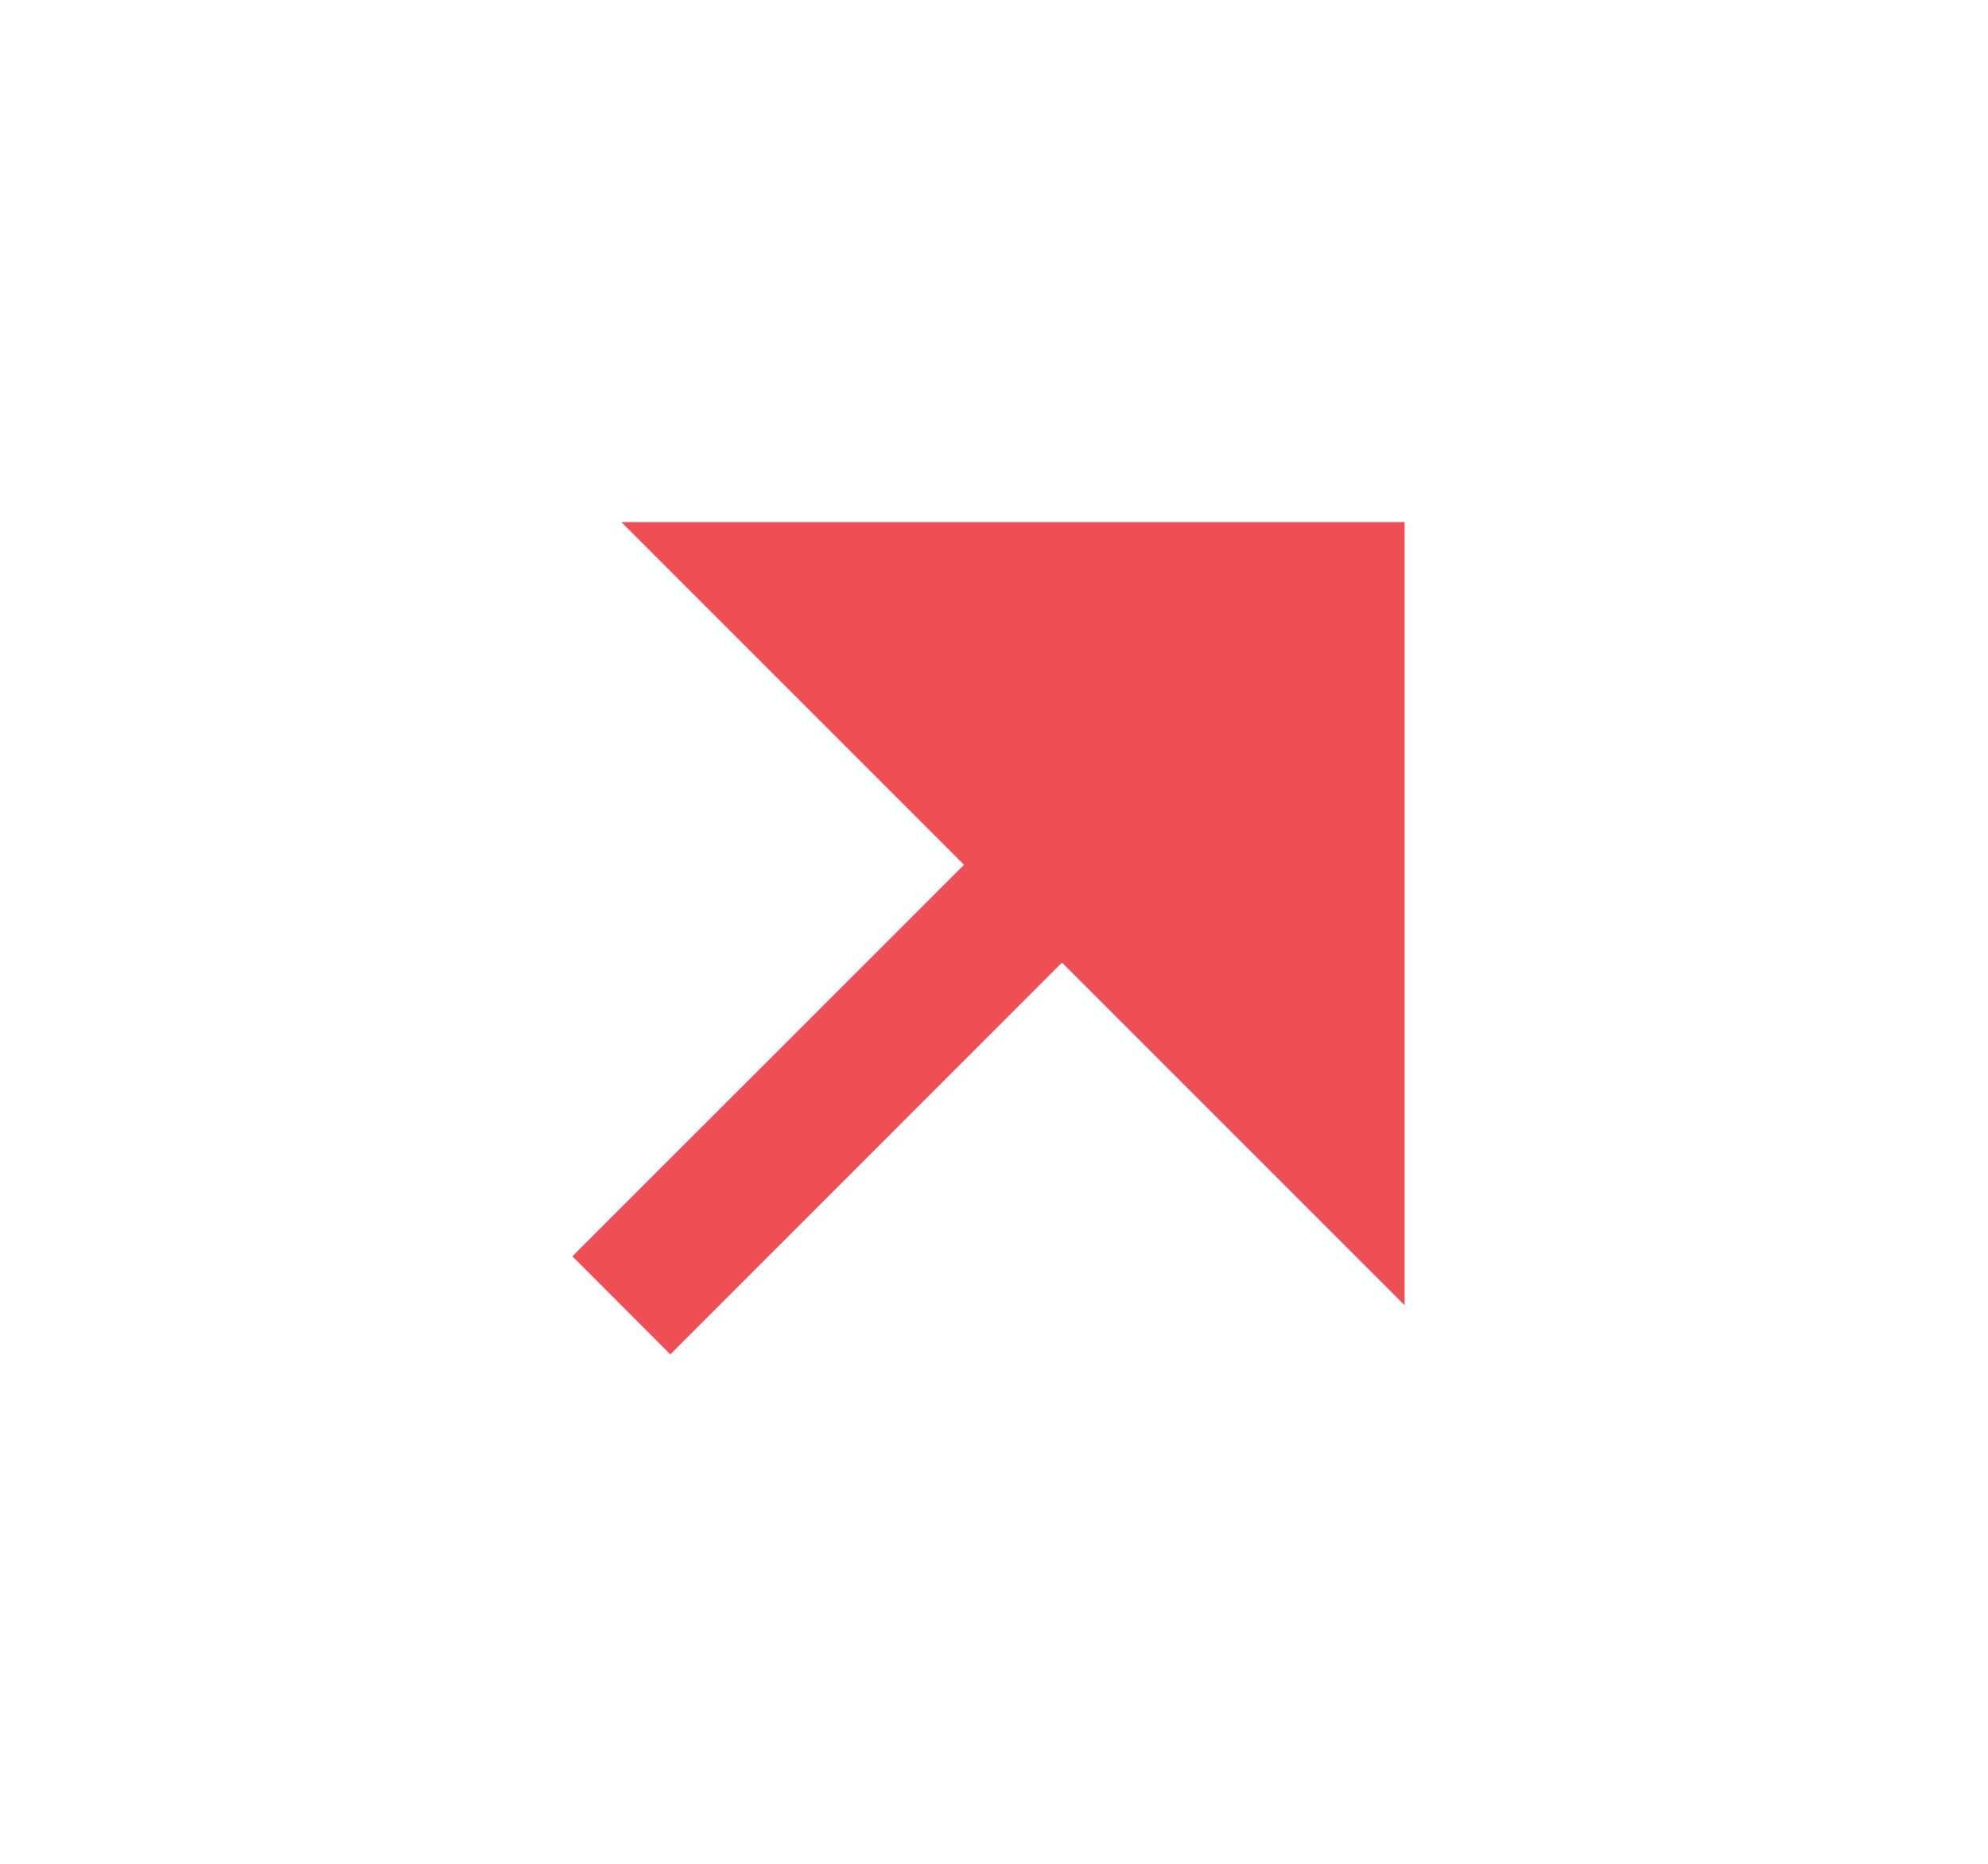 <svg width="16" height="15" viewBox="0 0 16 15" fill="none" xmlns="http://www.w3.org/2000/svg">
<path d="M8.547 7.747L5.395 10.9L4.607 10.111L7.759 6.96L5.001 4.202H11.305V10.505L8.547 7.747Z" fill="#EF4F54"/>
</svg>
